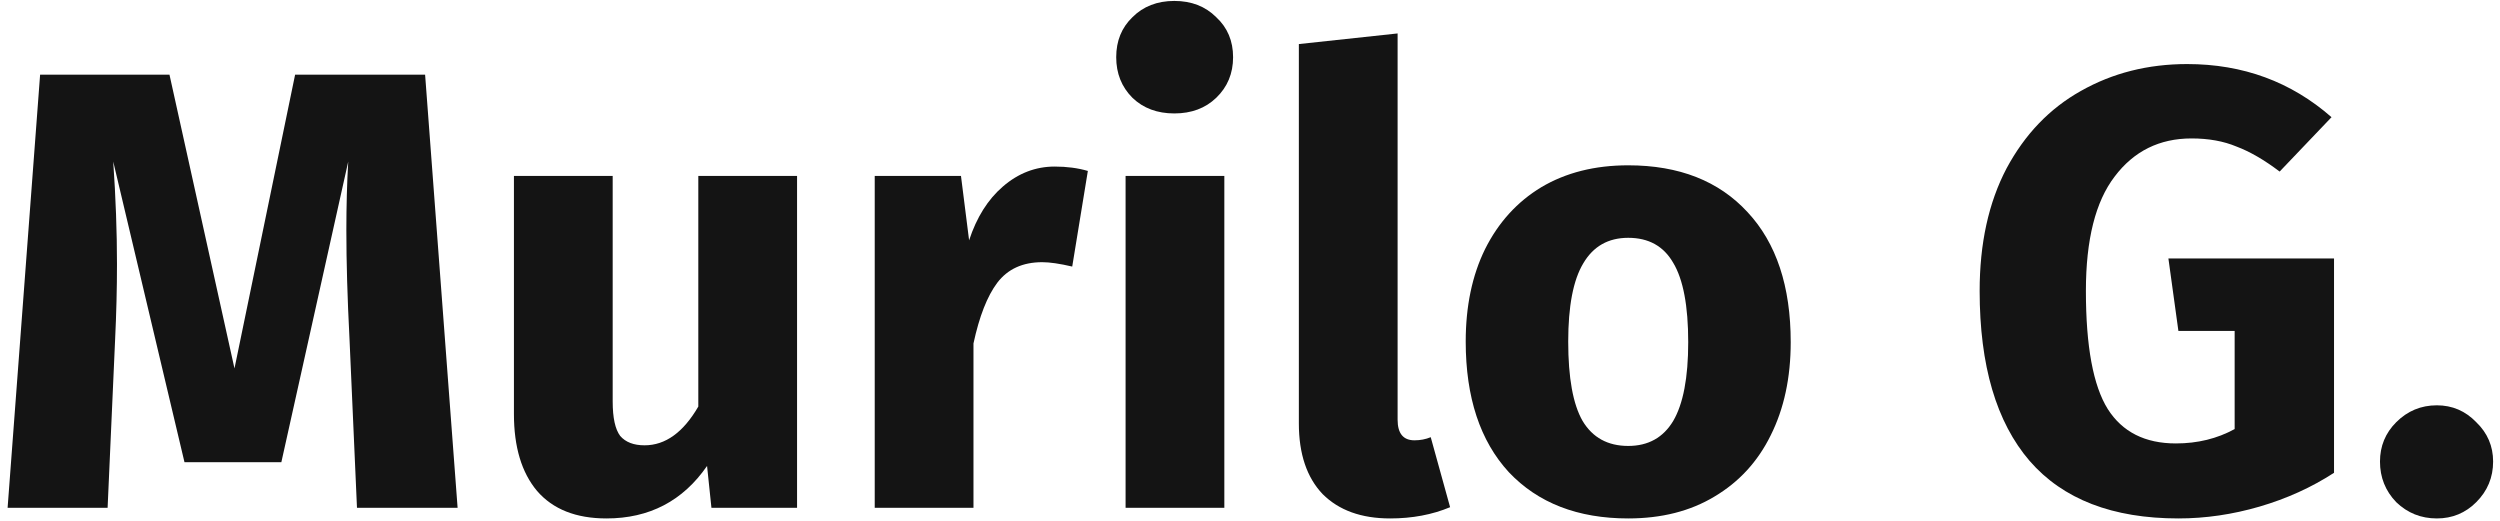 <svg width="192" height="40" viewBox="0 0 192 40" fill="none" xmlns="http://www.w3.org/2000/svg">
<path d="M35.144 39H27.416L26.84 25.992C26.68 22.888 26.6 20.12 26.6 17.688C26.6 15.832 26.648 14.072 26.744 12.408L21.608 35.496H14.168L8.696 12.408C8.888 15.192 8.984 17.816 8.984 20.28C8.984 22.136 8.936 24.072 8.84 26.088L8.264 39H0.584L3.08 5.736H13.016L18.008 28.296L22.664 5.736H32.648L35.144 39Z" fill="#141414"/>
<path d="M61.214 39H54.638L54.302 35.784C52.446 38.472 49.87 39.816 46.574 39.816C44.238 39.816 42.462 39.112 41.246 37.704C40.062 36.296 39.47 34.328 39.47 31.8V13.512H47.054V30.84C47.054 32.088 47.246 32.968 47.63 33.48C48.046 33.96 48.67 34.2 49.502 34.2C51.102 34.2 52.478 33.208 53.63 31.224V13.512H61.214V39Z" fill="#141414"/>
<path d="M81.003 12.792C81.931 12.792 82.779 12.904 83.547 13.128L82.347 20.472C81.387 20.248 80.619 20.136 80.043 20.136C78.539 20.136 77.387 20.664 76.587 21.72C75.819 22.744 75.211 24.296 74.763 26.376V39H67.179V13.512H73.803L74.427 18.456C75.003 16.696 75.867 15.32 77.019 14.328C78.203 13.304 79.531 12.792 81.003 12.792Z" fill="#141414"/>
<path d="M94.029 13.512V39H86.445V13.512H94.029ZM90.189 0.072C91.501 0.072 92.573 0.488 93.405 1.32C94.269 2.12 94.701 3.144 94.701 4.392C94.701 5.64 94.269 6.68 93.405 7.512C92.573 8.312 91.501 8.712 90.189 8.712C88.877 8.712 87.805 8.312 86.973 7.512C86.141 6.68 85.725 5.64 85.725 4.392C85.725 3.144 86.141 2.12 86.973 1.32C87.805 0.488 88.877 0.072 90.189 0.072Z" fill="#141414"/>
<path d="M106.76 39.816C104.552 39.816 102.824 39.192 101.576 37.944C100.36 36.664 99.752 34.856 99.752 32.52V3.384L107.336 2.568V32.232C107.336 33.288 107.768 33.816 108.632 33.816C109.08 33.816 109.496 33.736 109.88 33.576L111.368 38.952C109.992 39.528 108.456 39.816 106.76 39.816Z" fill="#141414"/>
<path d="M125.047 12.696C128.951 12.696 132.007 13.896 134.215 16.296C136.423 18.664 137.527 21.992 137.527 26.28C137.527 29 137.015 31.384 135.991 33.432C134.999 35.448 133.559 37.016 131.671 38.136C129.815 39.256 127.607 39.816 125.047 39.816C121.175 39.816 118.119 38.632 115.879 36.264C113.671 33.864 112.567 30.52 112.567 26.232C112.567 23.512 113.063 21.144 114.055 19.128C115.079 17.08 116.519 15.496 118.375 14.376C120.263 13.256 122.487 12.696 125.047 12.696ZM125.047 18.264C123.511 18.264 122.359 18.92 121.591 20.232C120.823 21.512 120.439 23.512 120.439 26.232C120.439 29.016 120.807 31.048 121.543 32.328C122.311 33.608 123.479 34.248 125.047 34.248C126.583 34.248 127.735 33.608 128.503 32.328C129.271 31.016 129.655 29 129.655 26.28C129.655 23.496 129.271 21.464 128.503 20.184C127.767 18.904 126.615 18.264 125.047 18.264Z" fill="#141414"/>
<path d="M167.973 4.92C172.261 4.92 175.957 6.28 179.061 9L175.077 13.176C173.893 12.28 172.789 11.64 171.765 11.256C170.773 10.84 169.621 10.632 168.309 10.632C165.845 10.632 163.877 11.608 162.405 13.56C160.933 15.48 160.197 18.408 160.197 22.344C160.197 26.6 160.757 29.624 161.877 31.416C162.997 33.176 164.741 34.056 167.109 34.056C168.773 34.056 170.277 33.688 171.621 32.952V25.416H167.301L166.533 19.848H179.253V36.312C177.525 37.432 175.621 38.296 173.541 38.904C171.461 39.512 169.381 39.816 167.301 39.816C162.245 39.816 158.437 38.344 155.877 35.4C153.317 32.424 152.037 28.072 152.037 22.344C152.037 18.696 152.725 15.56 154.101 12.936C155.509 10.312 157.413 8.328 159.813 6.984C162.245 5.608 164.965 4.92 167.973 4.92Z" fill="#141414"/>
<path d="M187.151 31.128C188.335 31.128 189.343 31.56 190.175 32.424C191.039 33.256 191.471 34.264 191.471 35.448C191.471 36.664 191.039 37.704 190.175 38.568C189.343 39.4 188.335 39.816 187.151 39.816C185.935 39.816 184.895 39.4 184.031 38.568C183.199 37.704 182.783 36.664 182.783 35.448C182.783 34.264 183.199 33.256 184.031 32.424C184.895 31.56 185.935 31.128 187.151 31.128Z" fill="#141414"/>
</svg>
